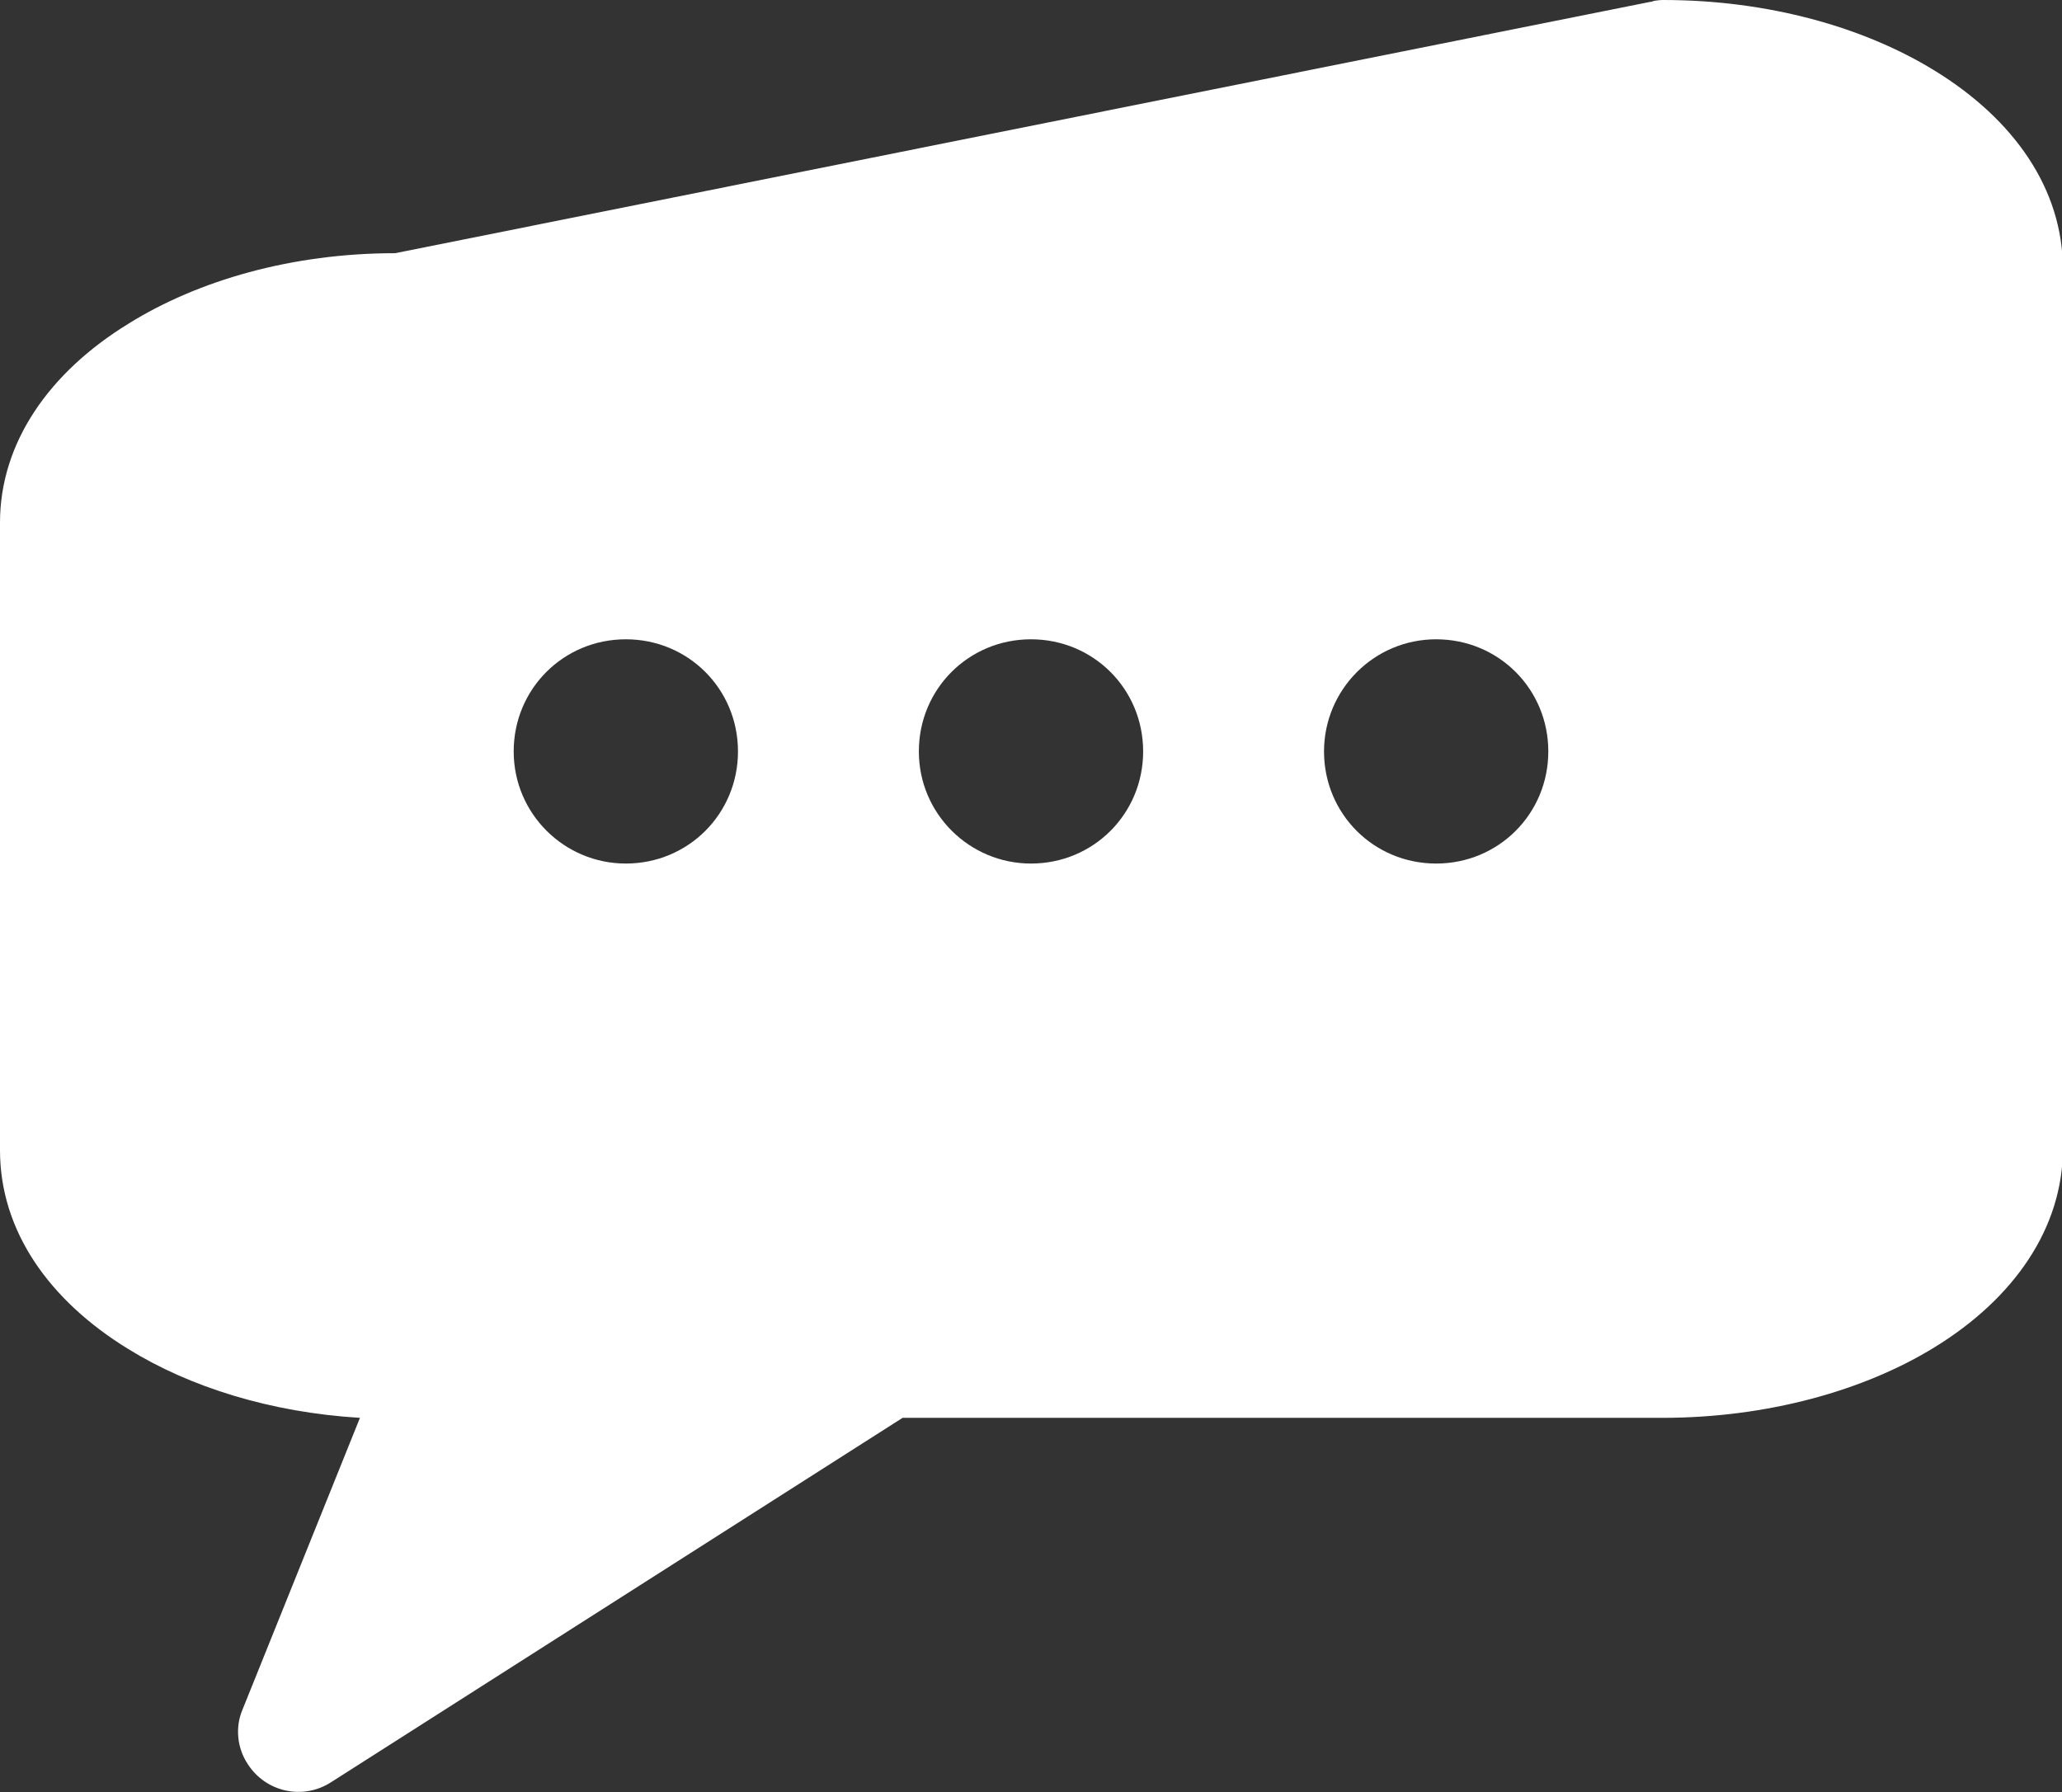 <?xml version="1.0" encoding="UTF-8"?>
<svg id="Layer_2" data-name="Layer 2" xmlns="http://www.w3.org/2000/svg" viewBox="0 0 22.8 19.82">
  <rect x="0" y="0" width="22.8" height="19.82" fill="#333333" stroke="none"/>
  <defs>
    <style>
      .cls-1 {
        fill: #fff;
        fill-rule: evenodd;
      }
    </style>
  </defs>
  <g id="Layer_1-2" data-name="Layer 1">
    <path class="cls-1" d="M18.25.02L4.37,2.8c-1.14,0-2.18.3-2.95.78-.88.54-1.42,1.32-1.42,2.2v6.94c0,.89.54,1.66,1.42,2.2.68.42,1.57.7,2.56.76l-1.3,3.23c-.08.19-.06.42.06.6.2.31.61.4.92.2l6.32-4.03h8.4c1.16,0,2.23-.3,3.01-.78.88-.54,1.42-1.32,1.42-2.2V2.98c0-.89-.54-1.66-1.42-2.2-.78-.48-1.84-.78-3-.78h0s-.09,0-.13.02h0ZM6.92,9.55c-.68,0-1.24-.55-1.24-1.24s.55-1.24,1.24-1.24,1.24.55,1.24,1.24-.55,1.24-1.24,1.24h0ZM14.64,8.31c0-.68.55-1.24,1.24-1.24s1.24.55,1.24,1.24-.55,1.24-1.24,1.24-1.24-.55-1.24-1.24h0ZM11.4,9.55c-.68,0-1.24-.55-1.24-1.24s.55-1.24,1.24-1.24,1.24.55,1.24,1.24-.55,1.24-1.24,1.24Z"/>
  </g>
</svg>